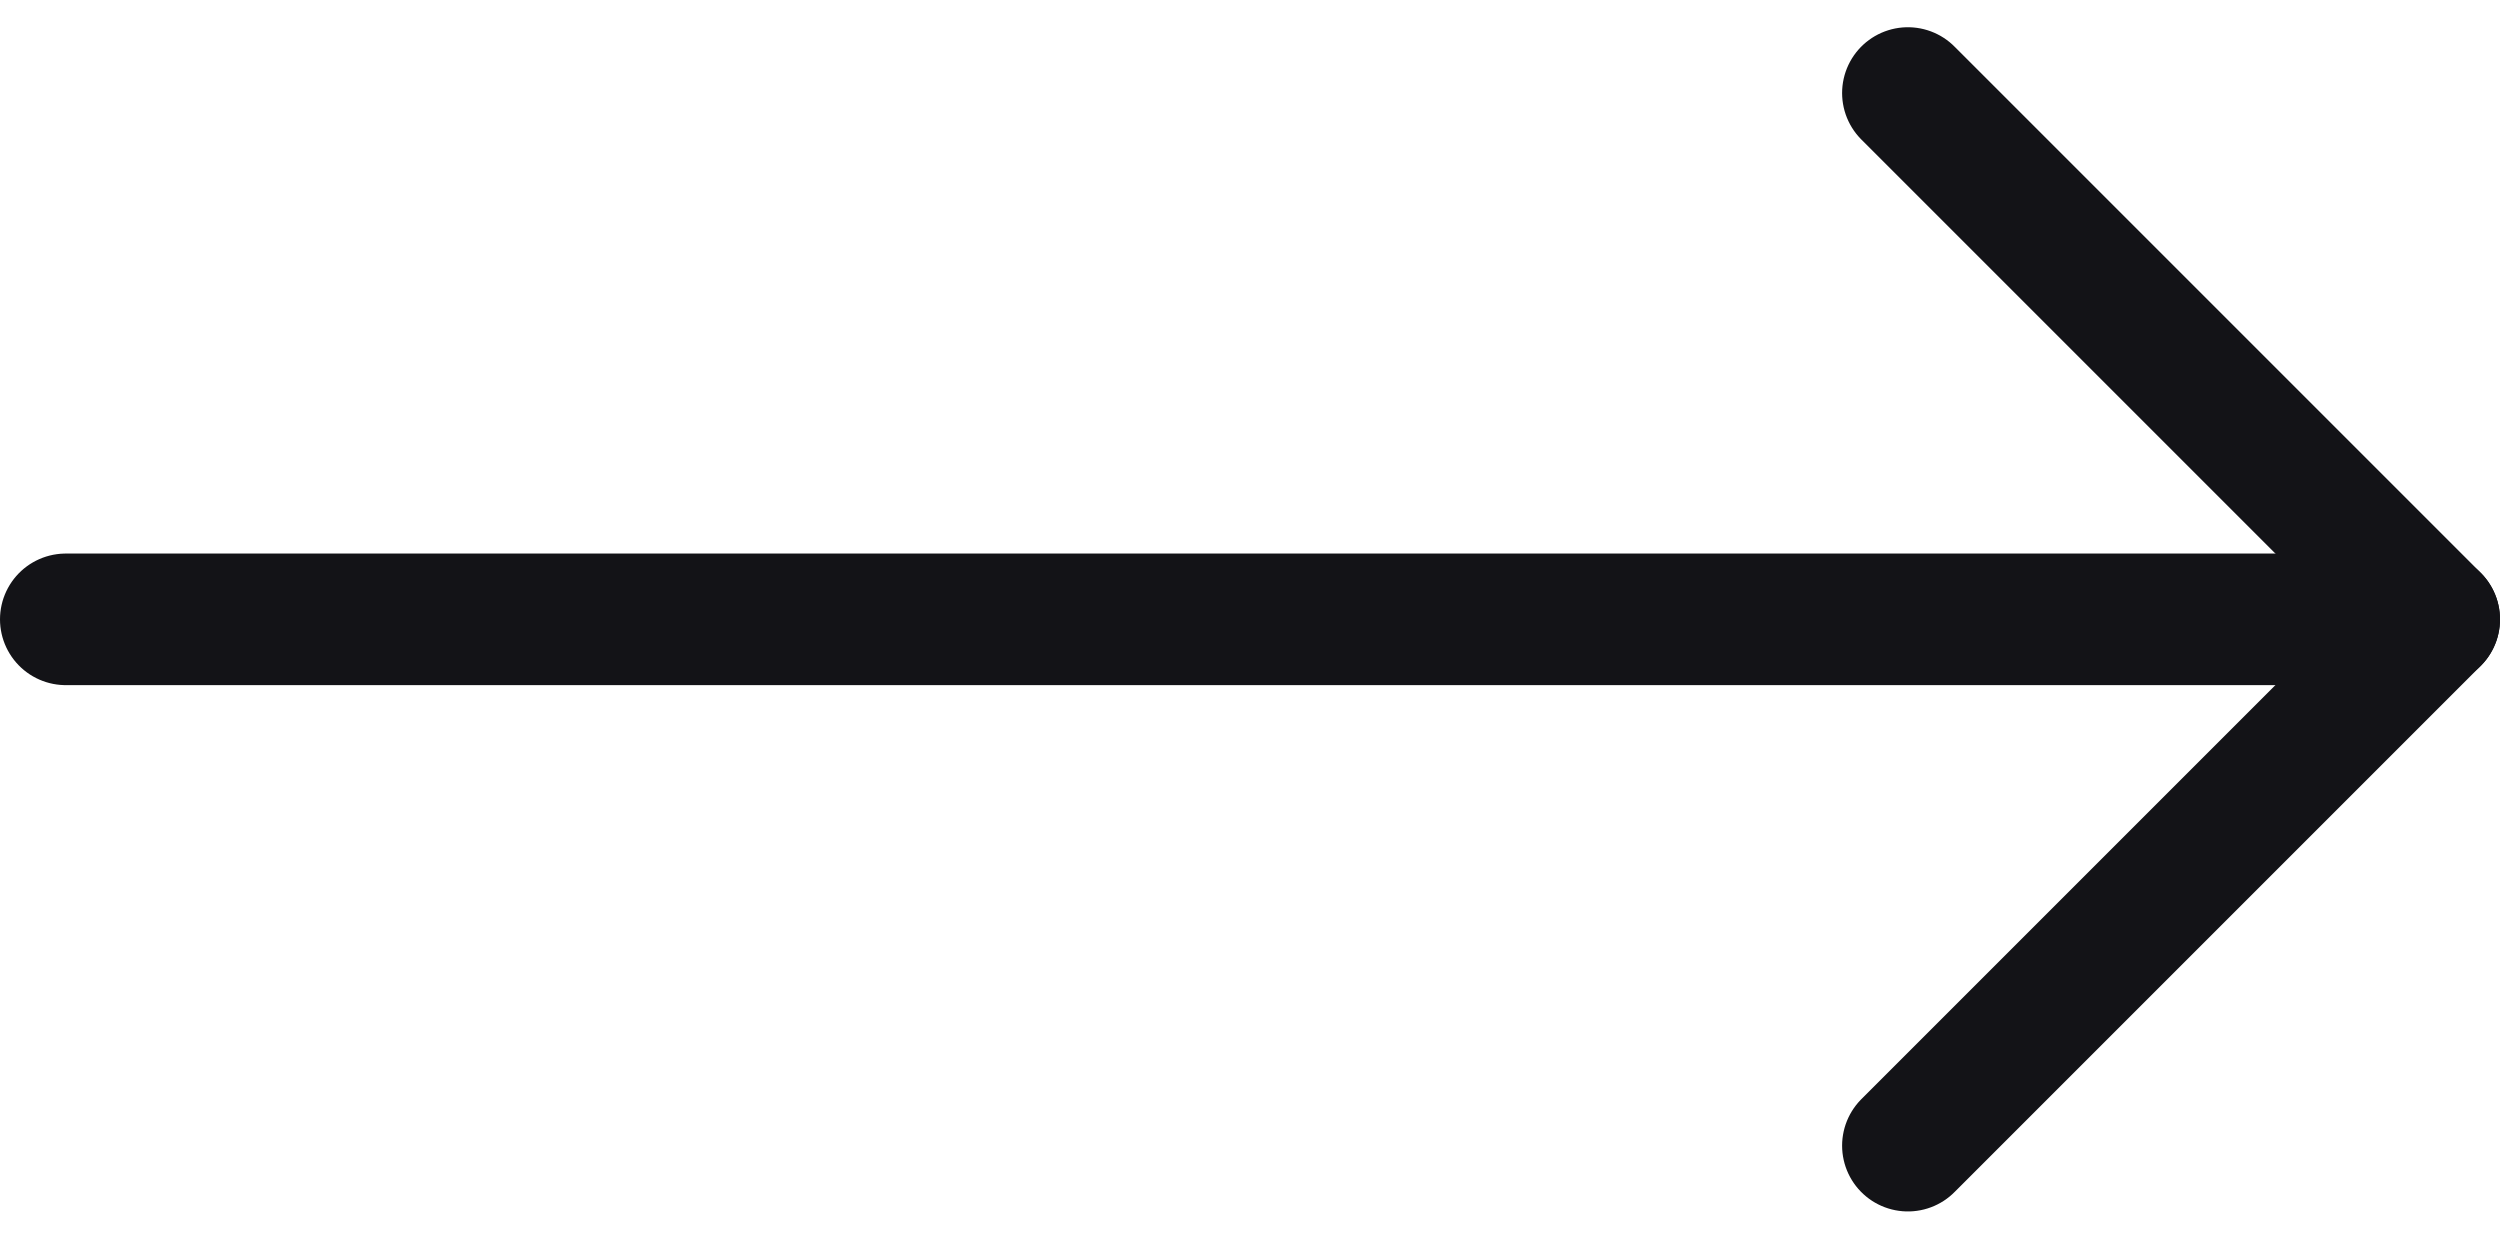 <svg xmlns="http://www.w3.org/2000/svg" width="19" height="9.414" viewBox="0 0 19 9.414">
  <g id="ARROW" transform="translate(-1431.5 -3306.293)">
    <path id="Kształt_650" data-name="Kształt 650" d="M1446,3315l4-4-4-4" fill="none" stroke="#131317" stroke-linecap="round" stroke-linejoin="round" stroke-width="1"/>
    <line id="Kształt_651" data-name="Kształt 651" x2="18" transform="translate(1432 3311)" fill="none" stroke="#131317" stroke-linecap="round" stroke-linejoin="round" stroke-width="1"/>
  </g>
</svg>
